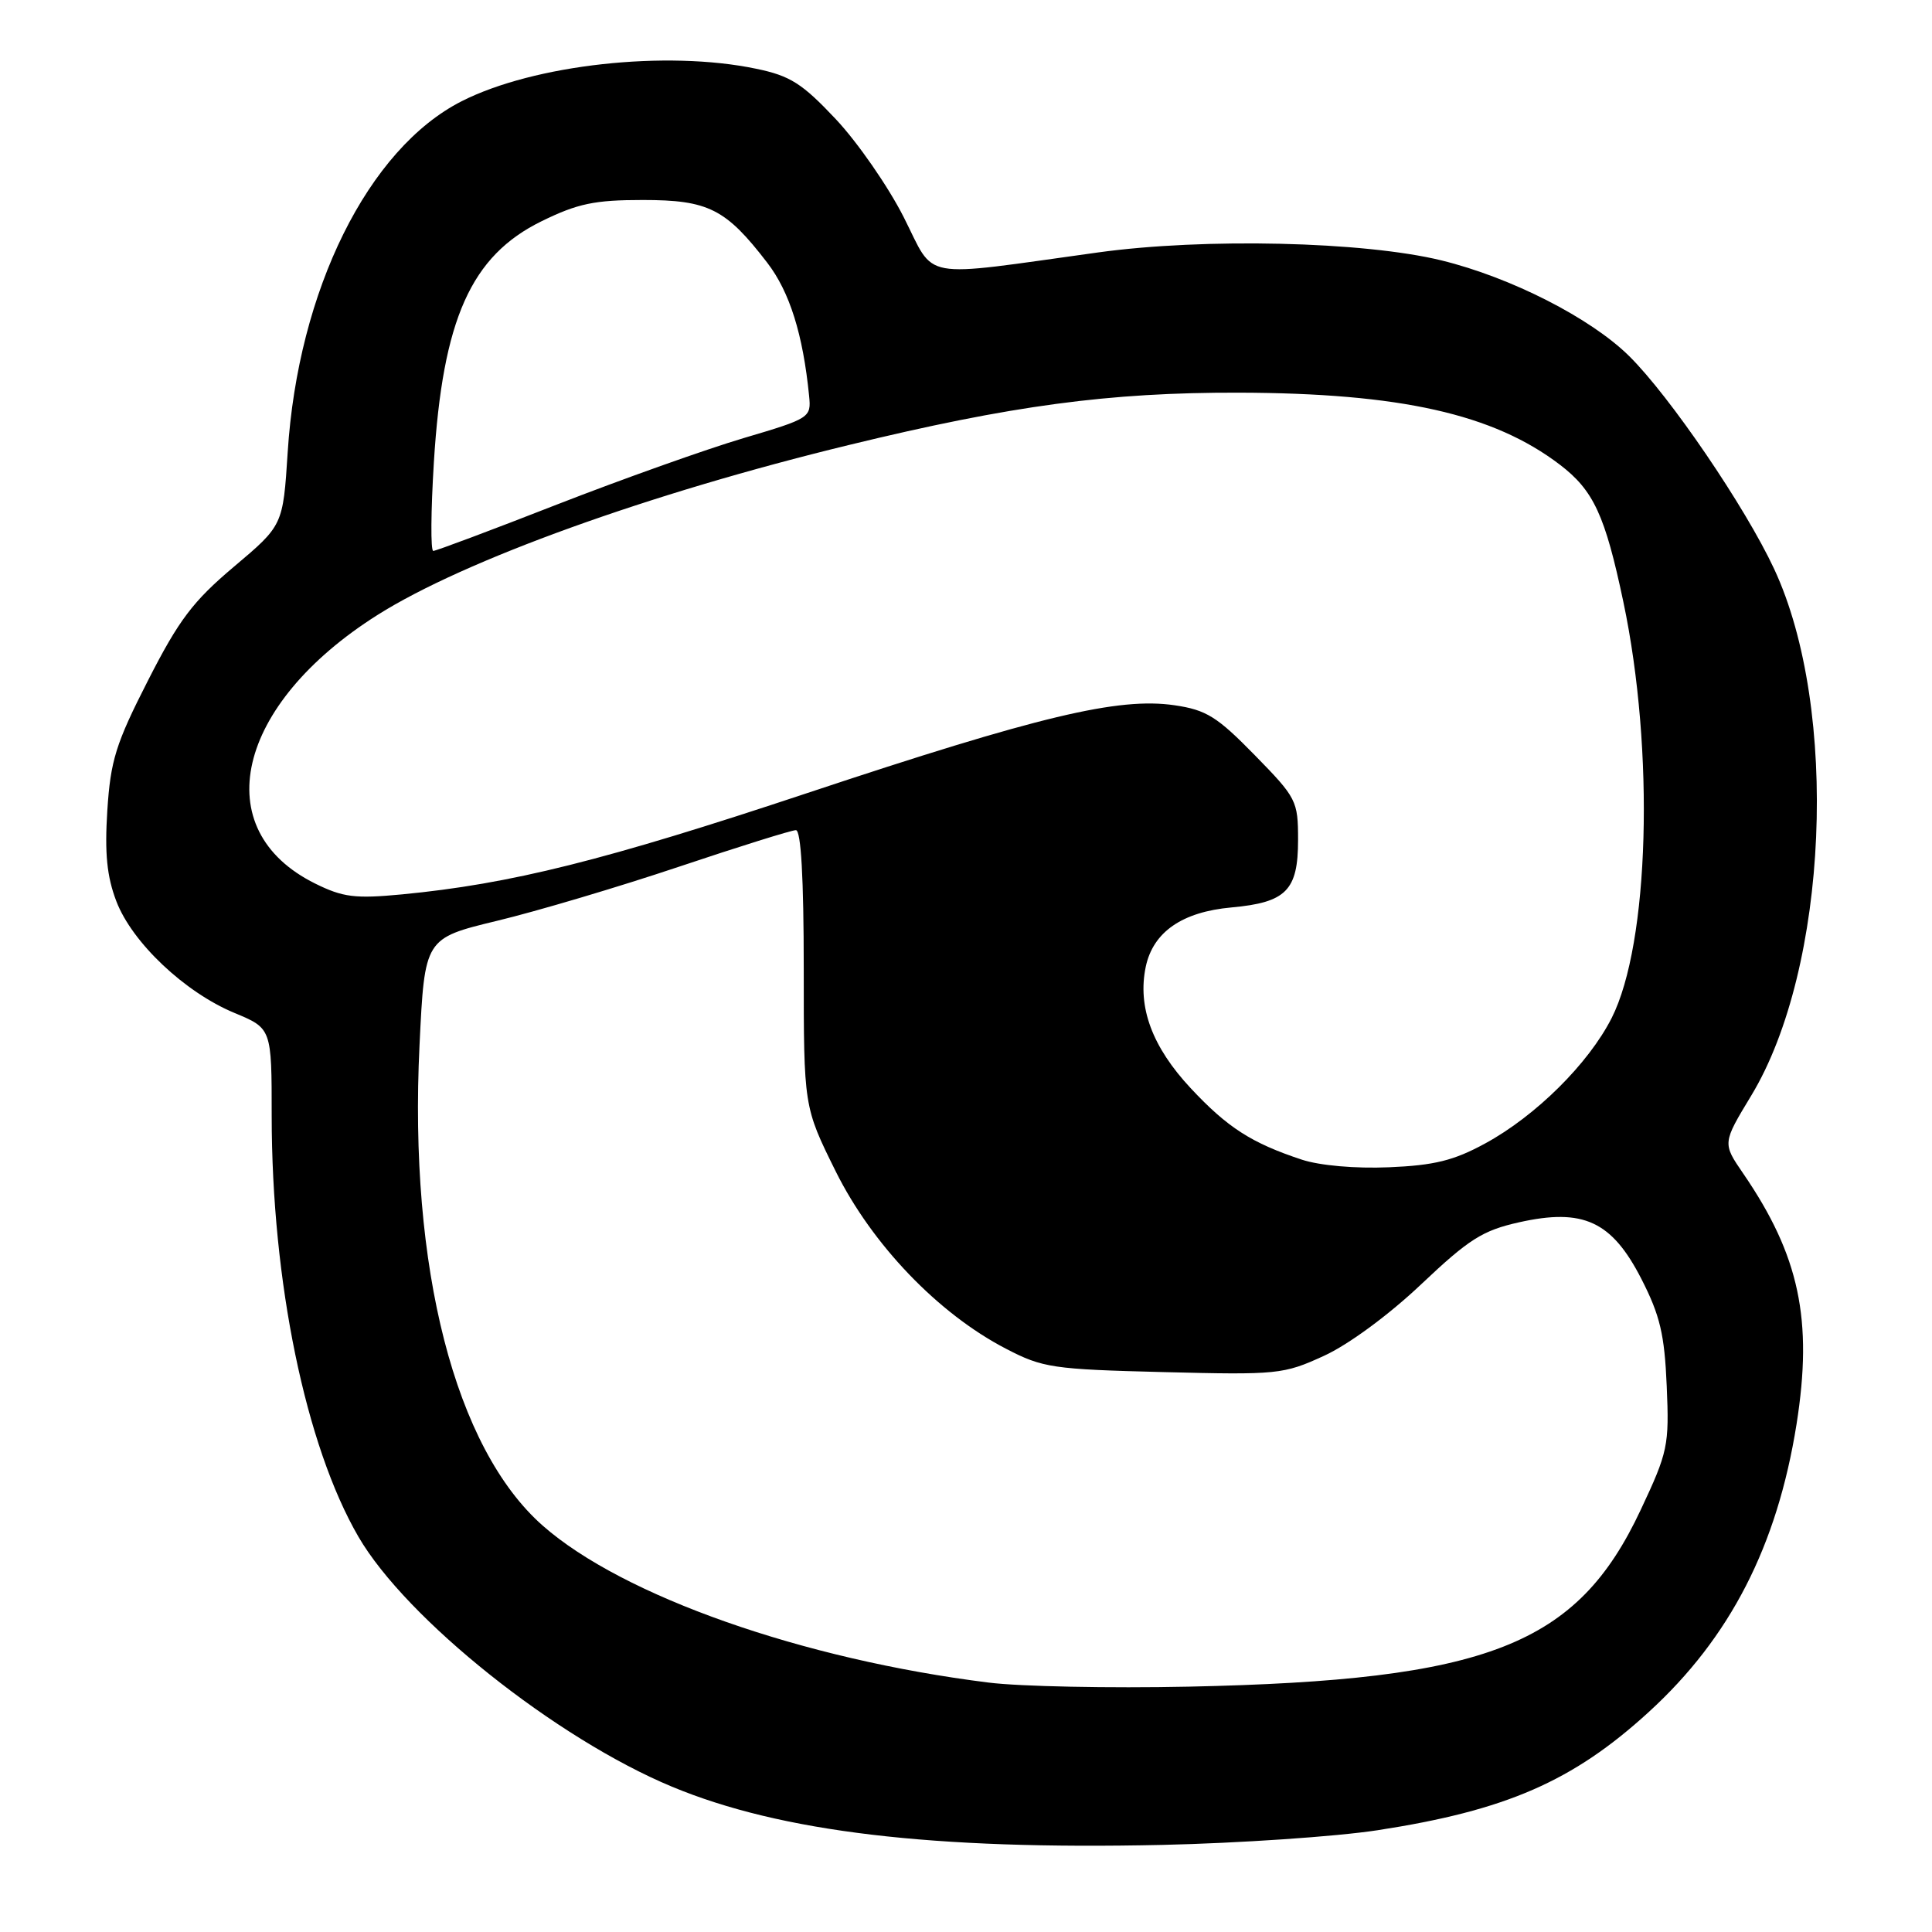 <?xml version="1.0" encoding="UTF-8" standalone="no"?>
<!DOCTYPE svg PUBLIC "-//W3C//DTD SVG 1.1//EN" "http://www.w3.org/Graphics/SVG/1.1/DTD/svg11.dtd" >
<svg xmlns="http://www.w3.org/2000/svg" xmlns:xlink="http://www.w3.org/1999/xlink" version="1.1" viewBox="0 0 256 256">
 <g >
 <path fill="currentColor"
d=" M 182.50 242.52 C 199.55 239.90 208.42 236.04 218.47 226.85 C 229.25 217.00 235.48 204.86 238.05 188.72 C 240.24 174.90 238.43 166.36 230.98 155.49 C 228.23 151.48 228.23 151.48 232.05 145.17 C 242.26 128.29 243.75 93.97 235.08 75.38 C 231.25 67.17 221.27 52.51 215.87 47.18 C 210.77 42.14 200.19 36.75 190.98 34.50 C 180.69 31.99 159.59 31.50 145.50 33.45 C 121.45 36.77 124.04 37.24 119.74 28.76 C 117.67 24.68 113.62 18.84 110.74 15.78 C 106.29 11.05 104.70 10.04 100.20 9.11 C 88.29 6.62 70.76 8.55 61.18 13.41 C 48.79 19.69 39.48 38.47 38.12 59.93 C 37.50 69.61 37.50 69.61 31.00 75.09 C 25.56 79.68 23.70 82.14 19.61 90.17 C 15.34 98.54 14.65 100.75 14.22 107.40 C 13.86 113.08 14.16 116.14 15.42 119.43 C 17.51 124.89 24.47 131.48 31.07 134.22 C 36.00 136.27 36.00 136.27 36.00 147.88 C 36.01 169.84 40.49 191.56 47.49 203.62 C 53.83 214.53 73.67 230.35 89.05 236.75 C 103.49 242.75 123.54 245.13 154.00 244.46 C 164.18 244.23 177.00 243.36 182.50 242.52 Z  M 131.00 222.95 C 106.35 219.88 82.52 211.49 71.92 202.16 C 60.29 191.92 54.15 168.00 55.59 138.48 C 56.27 124.33 56.27 124.33 65.87 122.01 C 71.15 120.74 81.99 117.52 89.95 114.85 C 97.91 112.18 104.89 110.00 105.46 110.00 C 106.14 110.00 106.50 116.34 106.50 128.33 C 106.50 146.66 106.50 146.66 110.73 155.20 C 115.56 164.92 124.31 174.05 133.29 178.71 C 138.17 181.25 139.49 181.44 154.18 181.81 C 169.28 182.19 170.08 182.11 175.42 179.66 C 178.67 178.18 184.03 174.23 188.32 170.17 C 194.64 164.19 196.45 163.04 201.29 161.96 C 209.79 160.06 213.57 161.81 217.49 169.46 C 219.97 174.31 220.56 176.82 220.85 183.67 C 221.19 191.55 221.01 192.39 217.40 200.07 C 208.97 218.04 197.17 222.65 157.50 223.49 C 147.05 223.71 135.12 223.47 131.00 222.95 Z  M 172.50 153.66 C 165.84 151.46 162.65 149.41 157.79 144.21 C 152.66 138.72 150.70 133.43 151.82 128.09 C 152.80 123.49 156.64 120.83 163.18 120.24 C 170.43 119.58 172.00 117.99 172.00 111.31 C 172.00 106.10 171.81 105.73 166.25 100.05 C 161.27 94.96 159.85 94.07 155.63 93.45 C 148.20 92.36 137.62 94.89 107.04 105.06 C 80.08 114.03 67.65 117.13 53.27 118.51 C 47.05 119.10 45.45 118.90 41.77 117.08 C 27.37 109.96 31.22 93.36 50.03 81.48 C 61.51 74.23 86.05 65.38 112.50 58.96 C 134.00 53.73 146.97 51.99 164.13 52.03 C 185.54 52.09 197.88 54.85 206.70 61.58 C 211.16 64.99 212.68 68.26 215.10 79.74 C 219.27 99.48 218.55 125.03 213.55 134.90 C 210.49 140.93 203.50 147.87 196.78 151.52 C 192.64 153.78 190.04 154.42 184.04 154.67 C 179.60 154.86 174.86 154.44 172.50 153.66 Z  M 57.49 61.25 C 58.66 42.30 62.40 33.91 71.75 29.32 C 76.54 26.97 78.78 26.50 85.17 26.50 C 93.87 26.50 96.18 27.67 101.67 34.82 C 104.63 38.67 106.40 44.30 107.21 52.45 C 107.50 55.34 107.35 55.44 98.50 58.06 C 93.55 59.53 82.43 63.49 73.78 66.86 C 65.14 70.24 57.77 73.00 57.41 73.00 C 57.05 73.00 57.09 67.71 57.49 61.25 Z "/>
</g>
</svg>